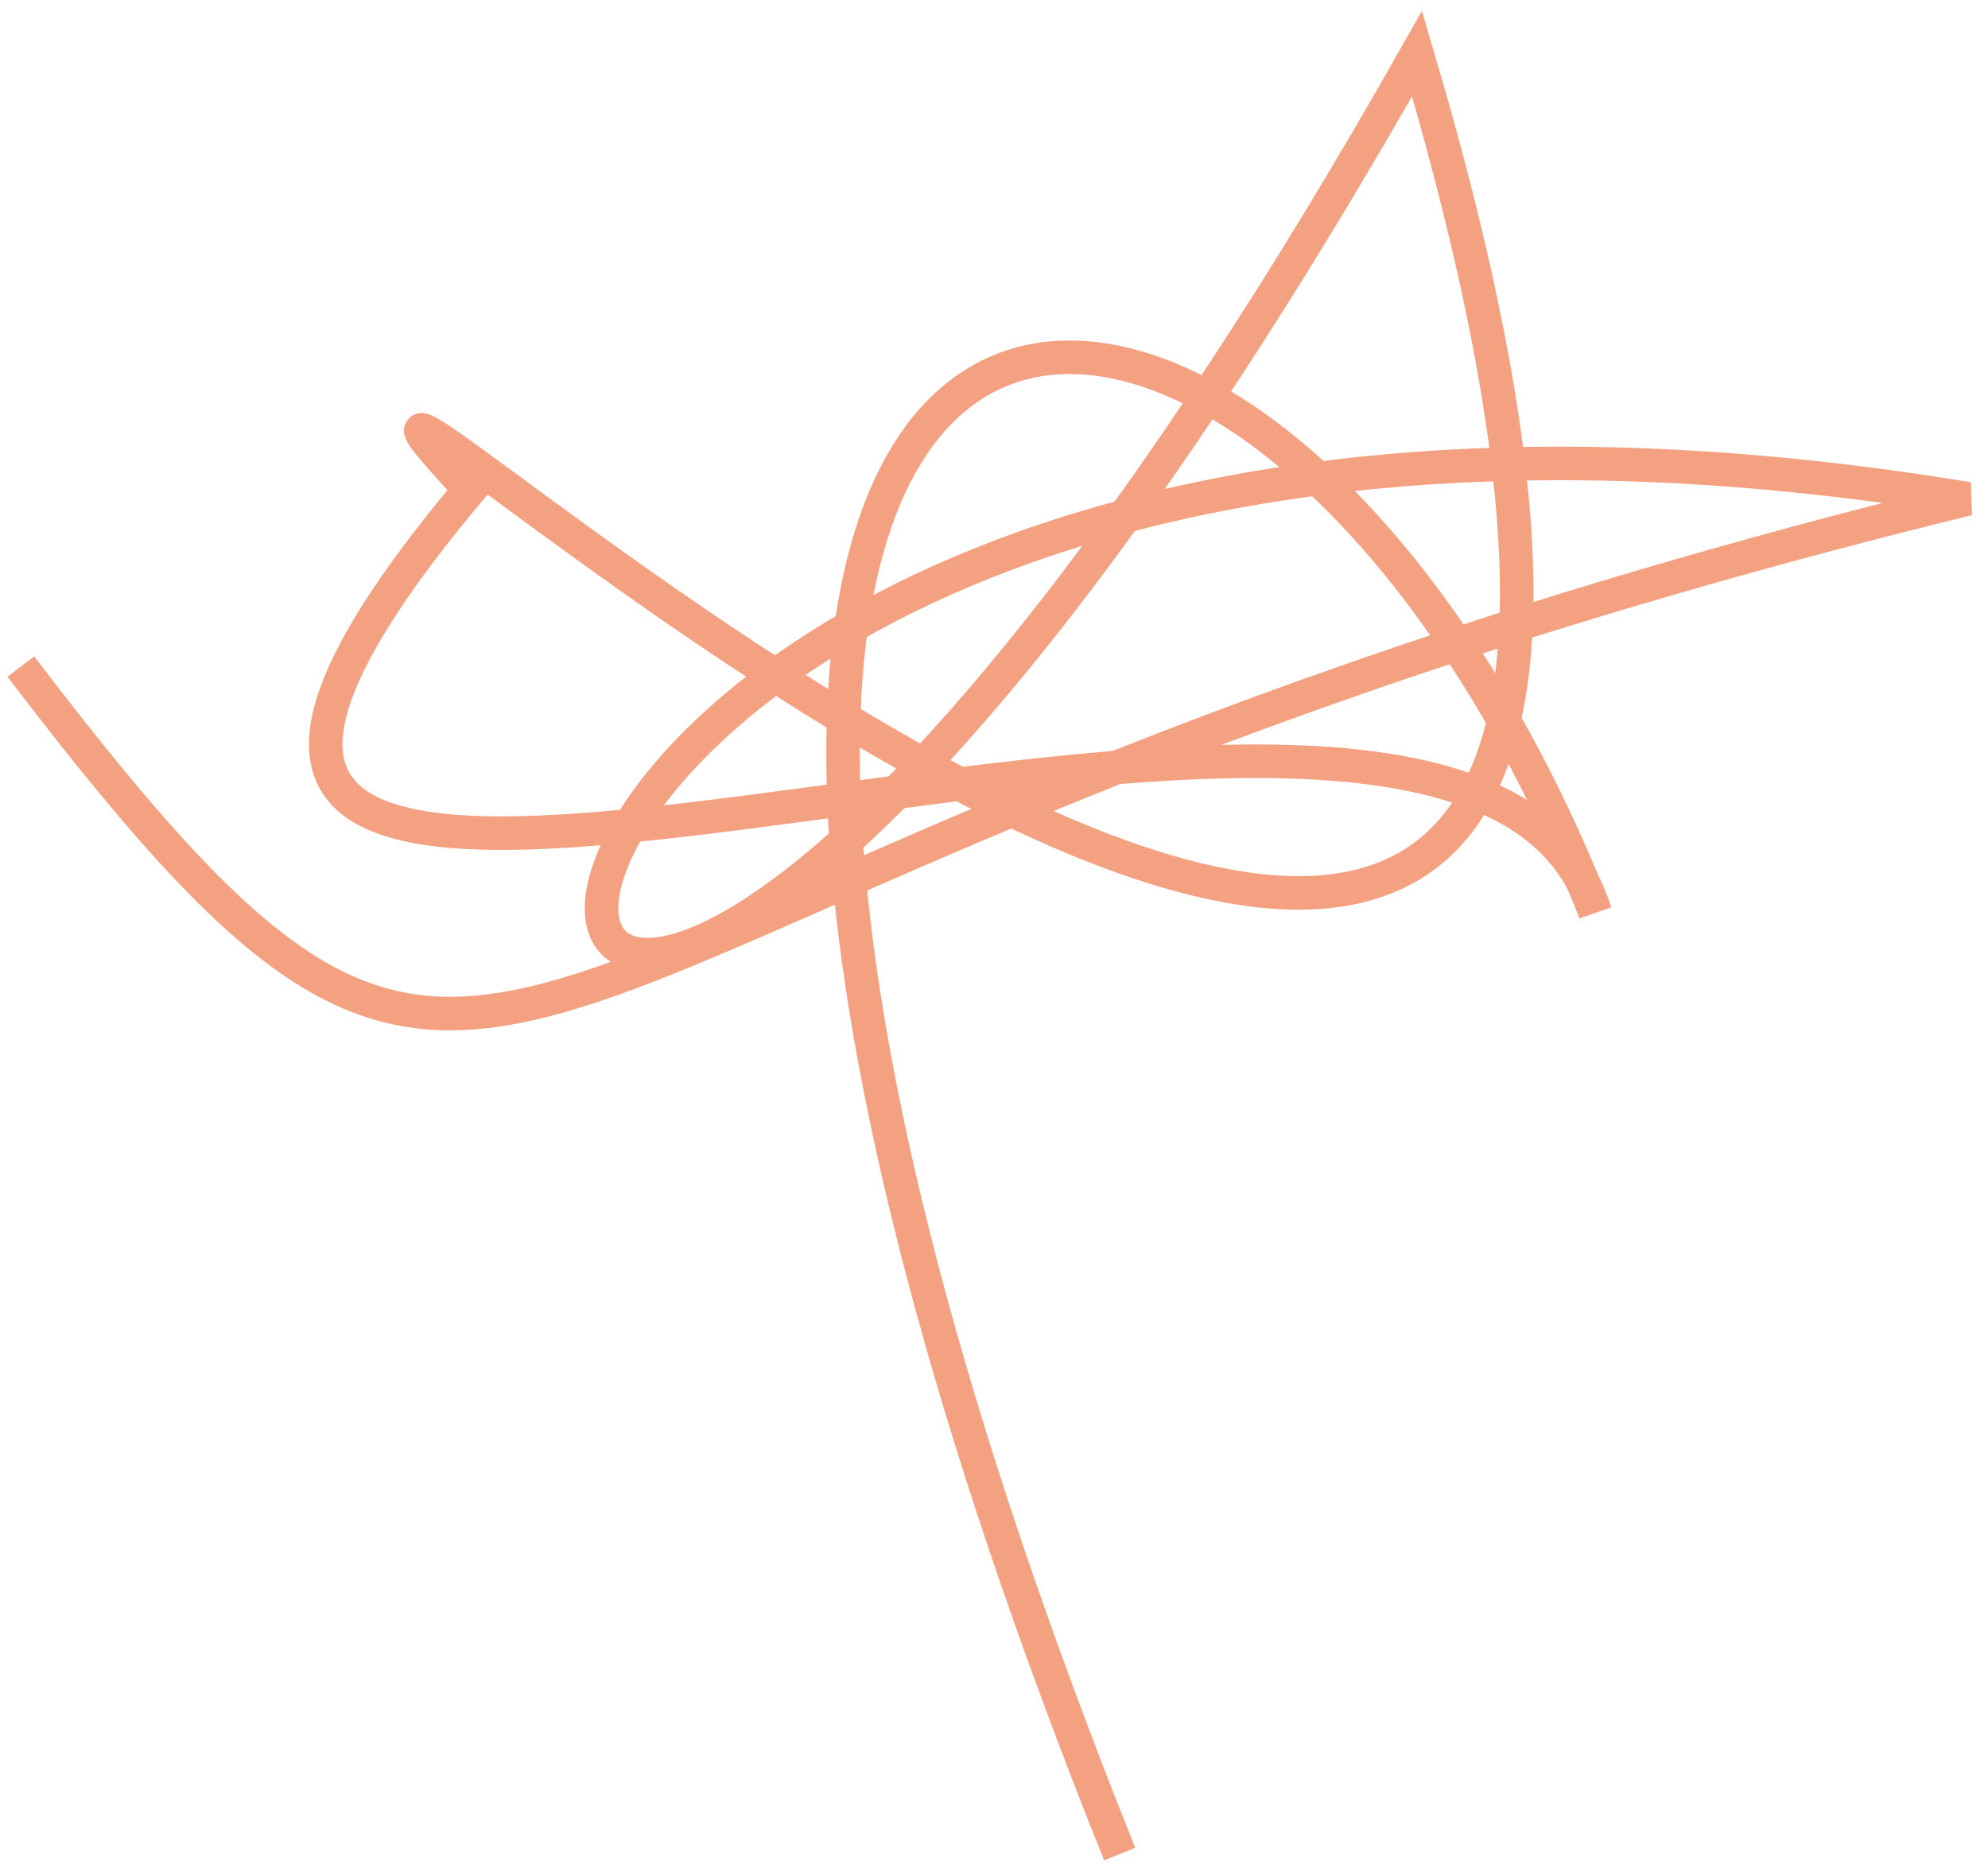 <svg width="122" height="115" viewBox="0 0 122 115" fill="none" xmlns="http://www.w3.org/2000/svg">
<g style="mix-blend-mode:screen" opacity="0.75">
<path d="M1.278 40.913C33.17 82.758 25.414 53.991 120.779 30.615C9.264 12.201 20.644 120.419 86.96 3.292C120.188 115.58 6.144 5.602 28.829 30.047C-9.639 75.928 89.396 28.352 97.891 55.994C76.826 2.54 25.106 5.057 68.71 113.798" stroke="#EB5E28" stroke-opacity="0.78" stroke-width="2.06"/>
</g>
</svg>
